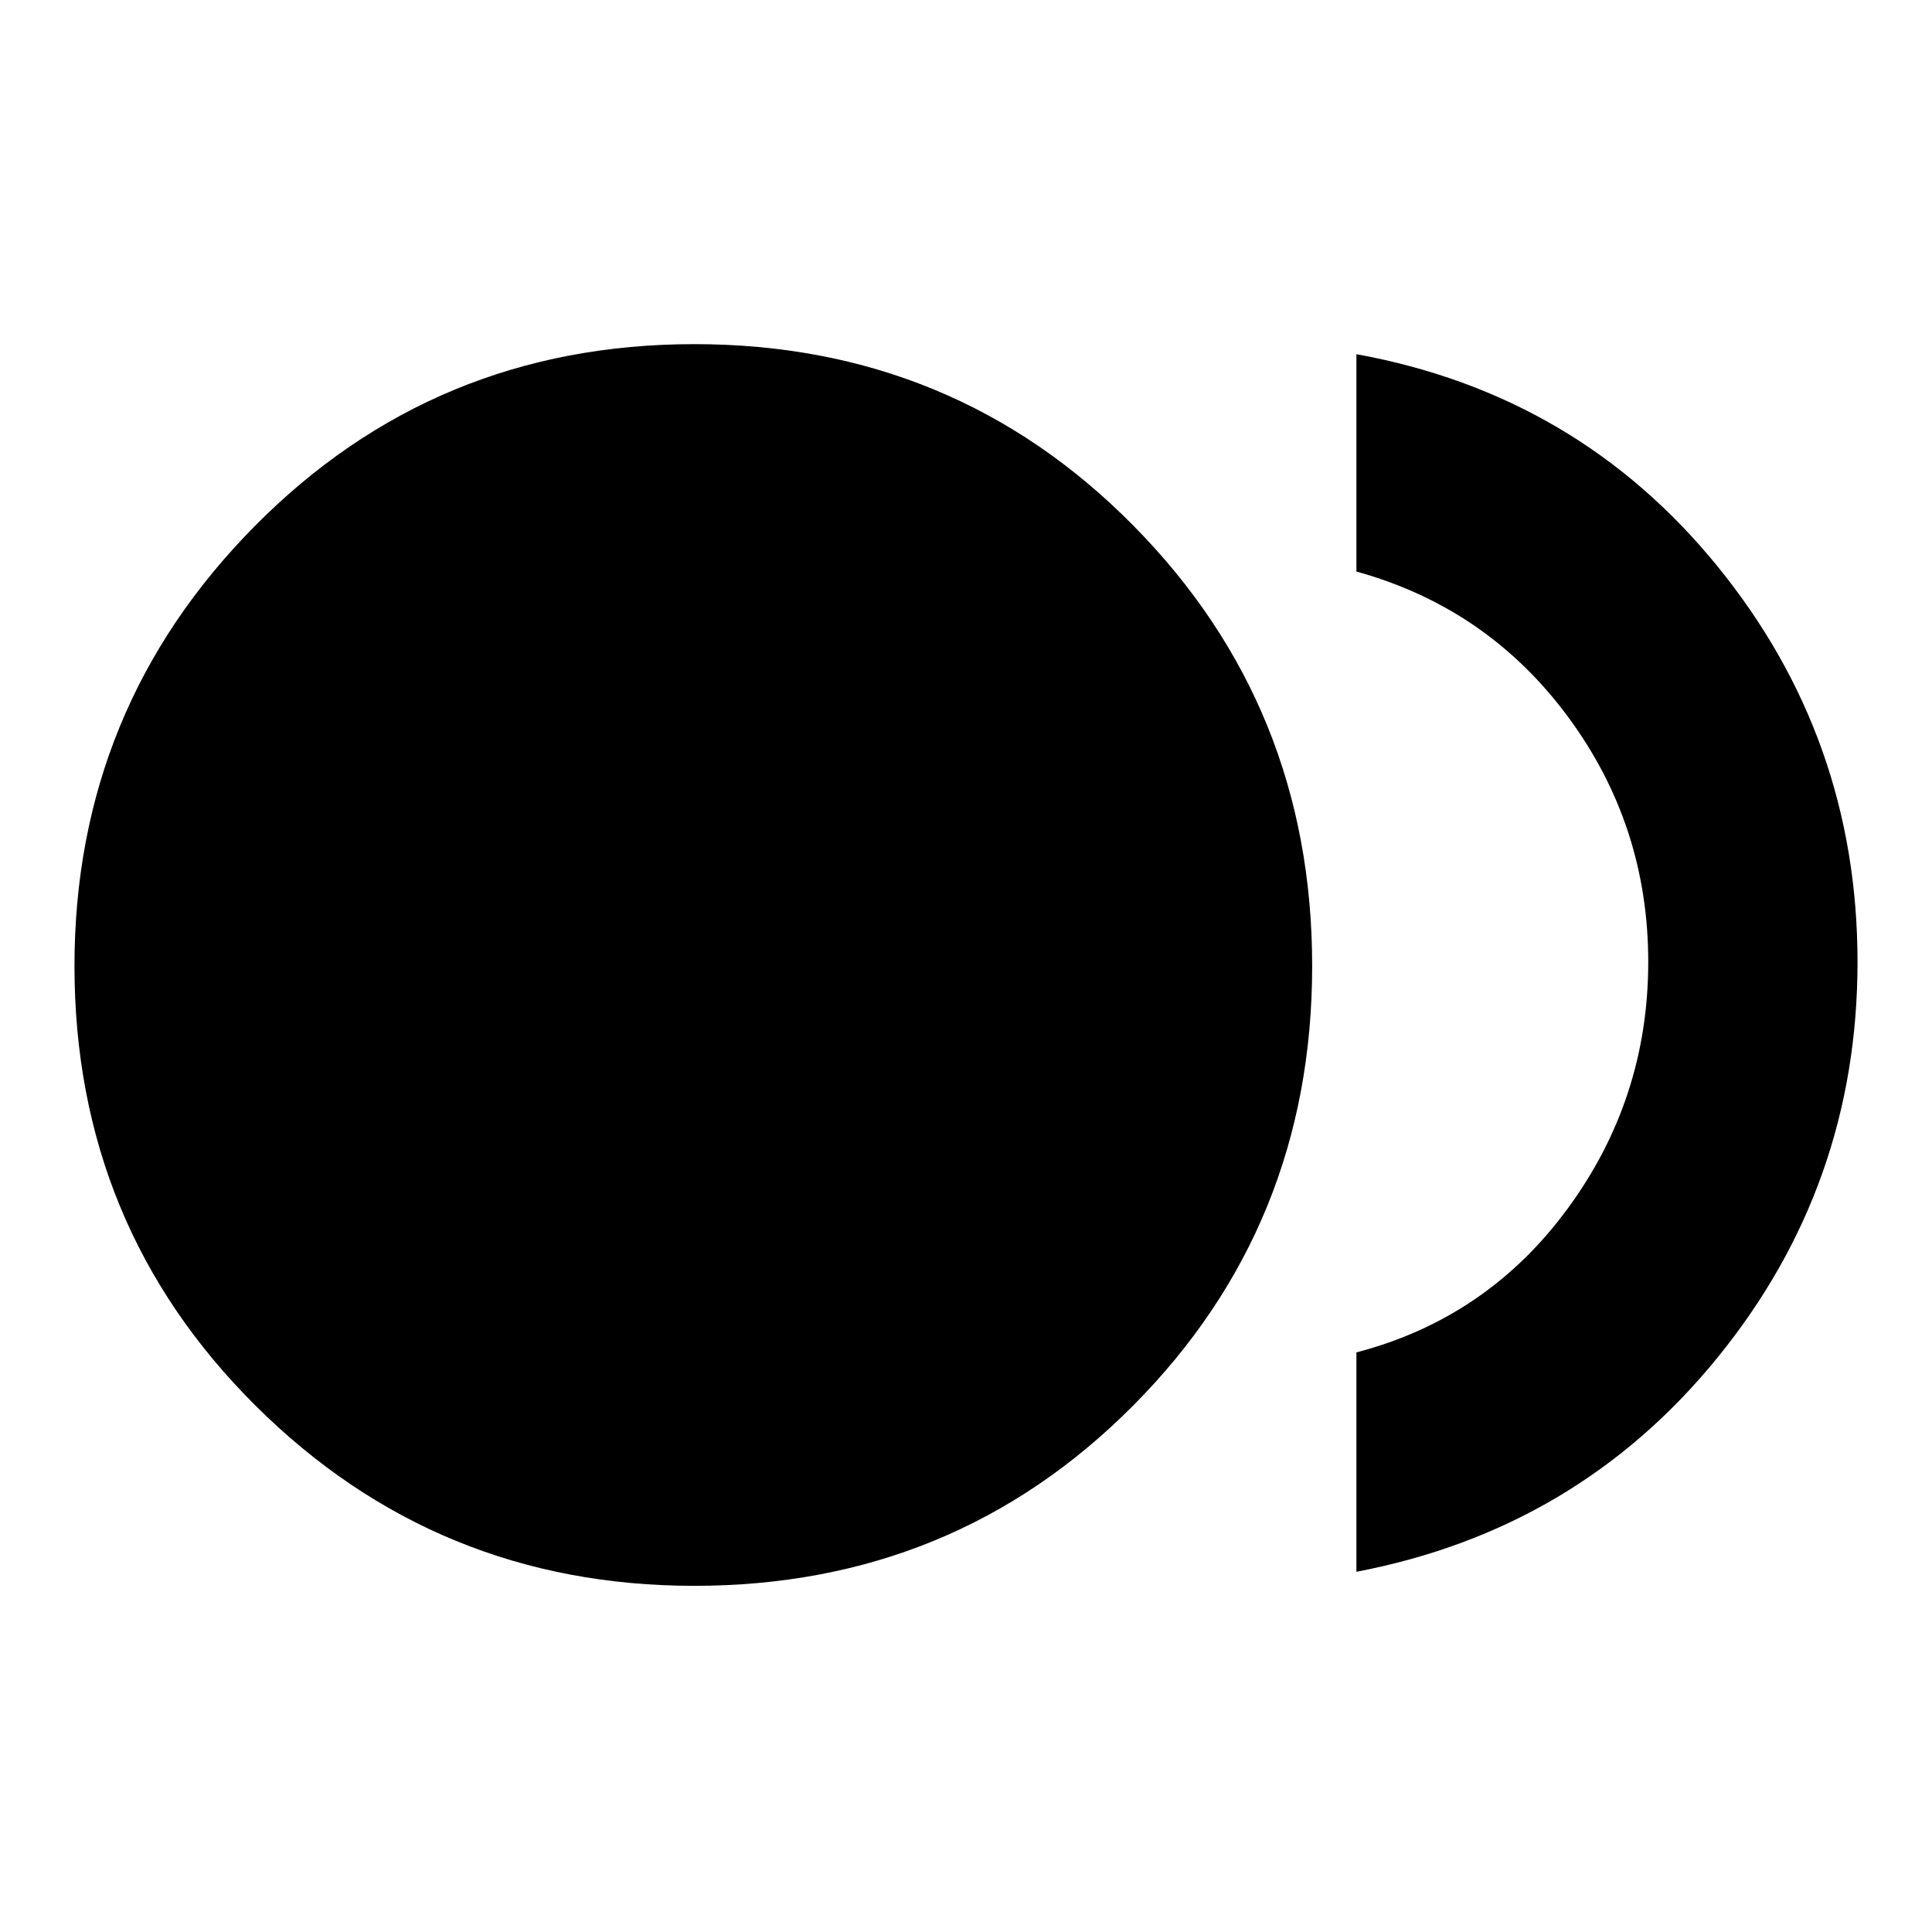 <svg xmlns="http://www.w3.org/2000/svg" height="40" width="40"><path d="M14.375 32.833Q9.042 32.833 5.292 29.104Q1.542 25.375 1.542 20Q1.542 14.667 5.271 10.896Q9 7.125 14.375 7.125Q19.75 7.125 23.458 10.875Q27.167 14.625 27.167 20Q27.167 25.375 23.458 29.104Q19.75 32.833 14.375 32.833ZM28.083 32.542V28Q30.792 27.292 32.458 25.021Q34.125 22.75 34.125 19.917Q34.125 17.083 32.458 14.833Q30.792 12.583 28.083 11.833V7.333Q32.667 8.167 35.562 11.729Q38.458 15.292 38.458 19.917Q38.458 24.542 35.562 28.104Q32.667 31.667 28.083 32.542Z"/></svg>